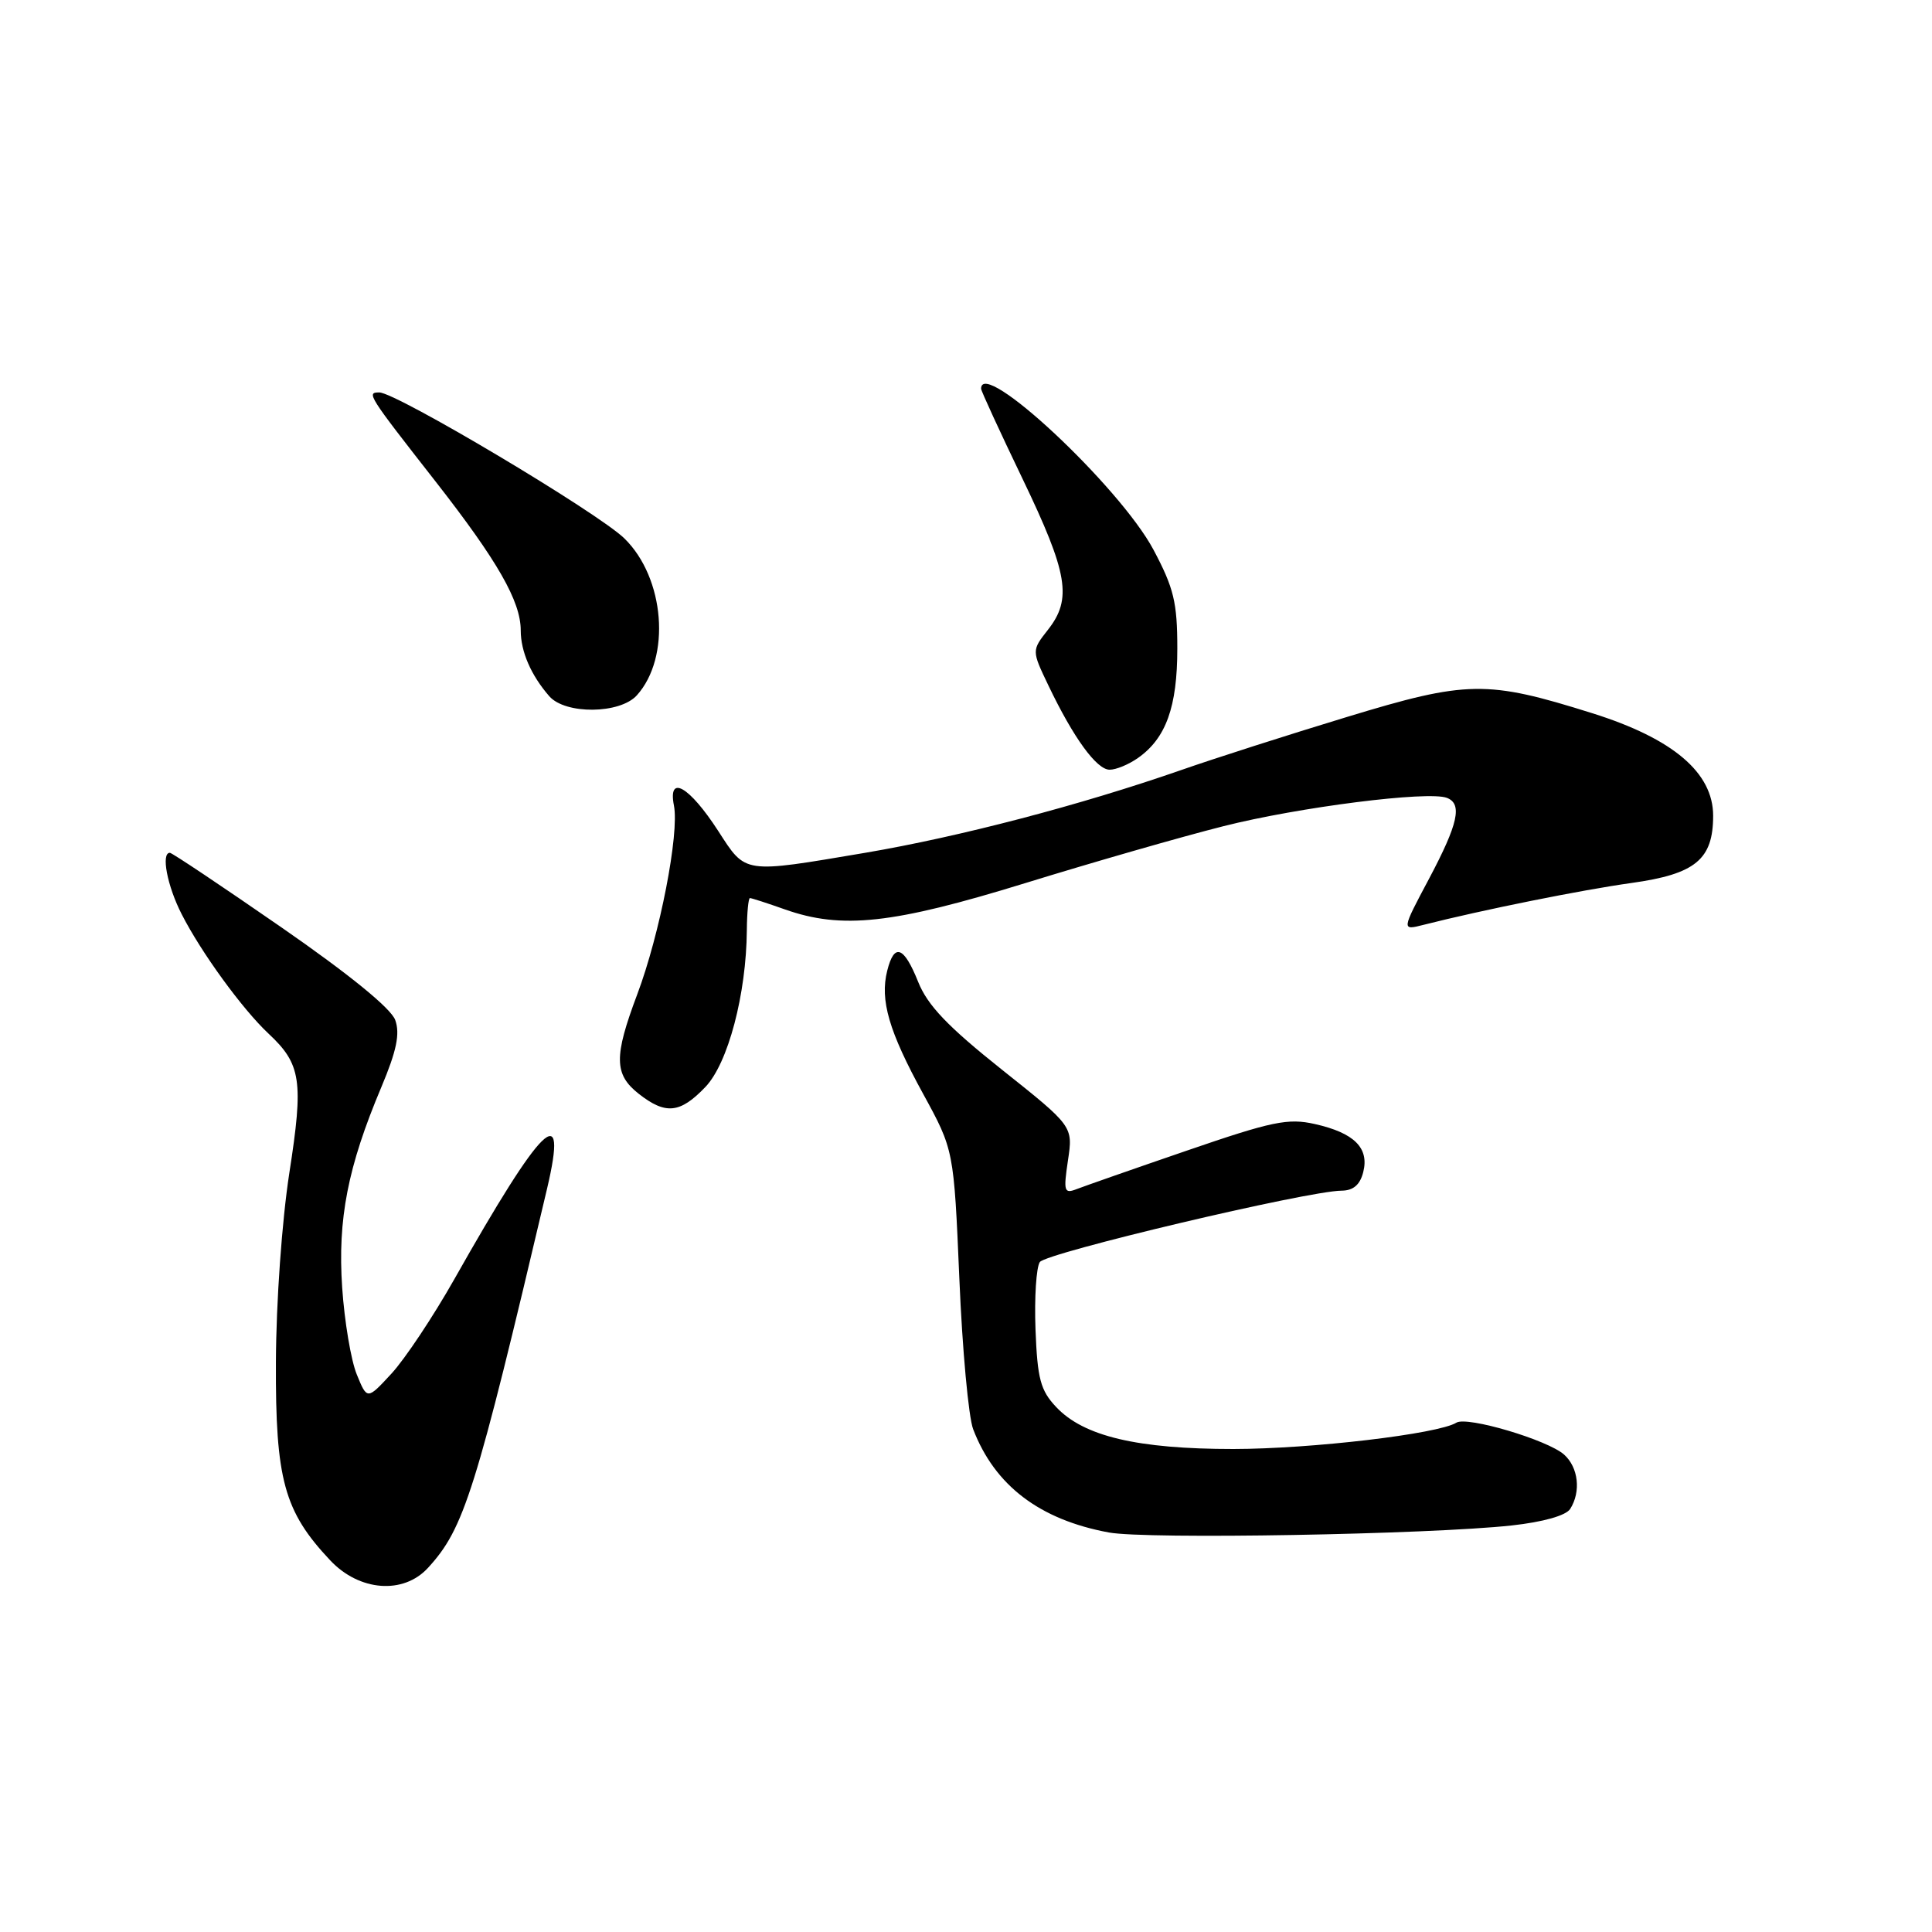<?xml version="1.0" encoding="UTF-8" standalone="no"?>
<!DOCTYPE svg PUBLIC "-//W3C//DTD SVG 1.1//EN" "http://www.w3.org/Graphics/SVG/1.1/DTD/svg11.dtd" >
<svg xmlns="http://www.w3.org/2000/svg" xmlns:xlink="http://www.w3.org/1999/xlink" version="1.1" viewBox="0 0 256 256">
 <g >
 <path fill="currentColor"
d=" M 56.71 207.75 C 61.51 202.52 63.00 197.77 72.49 157.50 C 75.33 145.44 71.89 148.80 60.20 169.50 C 57.40 174.45 53.66 180.07 51.88 182.00 C 48.65 185.50 48.65 185.50 47.27 182.11 C 46.51 180.25 45.64 175.08 45.34 170.61 C 44.73 161.54 46.07 154.63 50.53 144.05 C 52.56 139.22 53.02 136.98 52.37 135.16 C 51.82 133.62 46.27 129.10 37.26 122.86 C 29.43 117.44 22.79 113.00 22.51 113.00 C 21.32 113.00 22.15 117.38 24.07 121.13 C 26.66 126.22 32.14 133.74 35.57 136.95 C 39.91 141.00 40.24 143.22 38.34 155.41 C 37.36 161.75 36.59 172.49 36.56 180.50 C 36.49 196.06 37.64 200.26 43.75 206.75 C 47.61 210.86 53.45 211.31 56.71 207.75 Z  M 200.32 202.13 C 204.49 201.67 207.50 200.82 208.06 199.94 C 209.51 197.65 209.15 194.44 207.25 192.74 C 205.07 190.80 194.40 187.63 192.98 188.51 C 190.56 190.01 173.72 191.99 163.43 192.00 C 150.71 192.00 143.59 190.32 139.95 186.44 C 137.87 184.24 137.46 182.70 137.21 176.17 C 137.05 171.95 137.31 167.93 137.78 167.23 C 138.61 166.01 173.22 157.81 177.76 157.77 C 179.32 157.76 180.22 156.99 180.64 155.29 C 181.44 152.10 179.43 150.11 174.22 148.94 C 170.68 148.14 168.55 148.58 157.33 152.44 C 150.27 154.86 143.68 157.17 142.67 157.56 C 141.00 158.21 140.90 157.87 141.51 153.76 C 142.19 149.24 142.19 149.24 132.74 141.72 C 125.57 136.01 122.90 133.21 121.66 130.10 C 119.76 125.36 118.49 124.91 117.56 128.63 C 116.58 132.53 117.78 136.65 122.32 144.94 C 126.39 152.38 126.39 152.38 127.12 169.44 C 127.51 178.82 128.34 187.80 128.95 189.38 C 131.81 196.84 137.75 201.36 146.92 203.06 C 151.90 203.99 189.31 203.33 200.32 202.13 Z  M 93.46 144.04 C 96.47 140.90 98.89 131.75 98.96 123.25 C 98.98 120.91 99.17 119.00 99.37 119.00 C 99.58 119.00 101.66 119.67 104.00 120.50 C 111.56 123.17 118.29 122.43 135.84 117.02 C 144.72 114.28 156.54 110.88 162.09 109.48 C 172.07 106.95 189.24 104.77 191.72 105.72 C 193.80 106.52 193.22 109.15 189.36 116.43 C 185.71 123.29 185.71 123.29 188.61 122.55 C 196.45 120.56 209.64 117.91 216.18 117.00 C 224.65 115.82 227.00 113.89 227.00 108.09 C 227.00 102.38 221.69 97.87 211.00 94.51 C 197.01 90.11 194.42 90.15 178.45 95.01 C 170.78 97.34 160.90 100.50 156.50 102.04 C 143.12 106.70 127.13 110.88 114.65 113.00 C 98.36 115.75 98.87 115.83 95.17 110.11 C 91.33 104.18 88.48 102.55 89.30 106.74 C 90.03 110.45 87.43 123.82 84.43 131.78 C 81.33 140.02 81.37 142.36 84.63 144.93 C 88.20 147.73 90.11 147.54 93.46 144.04 Z  M 150.78 100.44 C 154.50 97.83 156.00 93.67 156.00 85.94 C 156.00 79.82 155.54 77.92 152.84 72.84 C 148.36 64.45 130.00 47.29 130.00 51.51 C 130.00 51.79 132.47 57.16 135.50 63.46 C 141.52 75.99 142.09 79.35 138.85 83.46 C 136.70 86.20 136.70 86.20 138.93 90.85 C 142.24 97.77 145.31 101.99 147.03 101.99 C 147.87 102.00 149.56 101.30 150.78 100.44 Z  M 84.38 92.14 C 88.93 87.10 88.10 76.58 82.73 71.34 C 79.22 67.92 52.50 52.00 50.26 52.00 C 48.53 52.00 48.72 52.30 57.73 63.82 C 65.94 74.33 69.00 79.68 69.00 83.53 C 69.00 86.34 70.36 89.47 72.78 92.25 C 74.91 94.69 82.13 94.62 84.38 92.14 Z "/>
</g>
</svg>